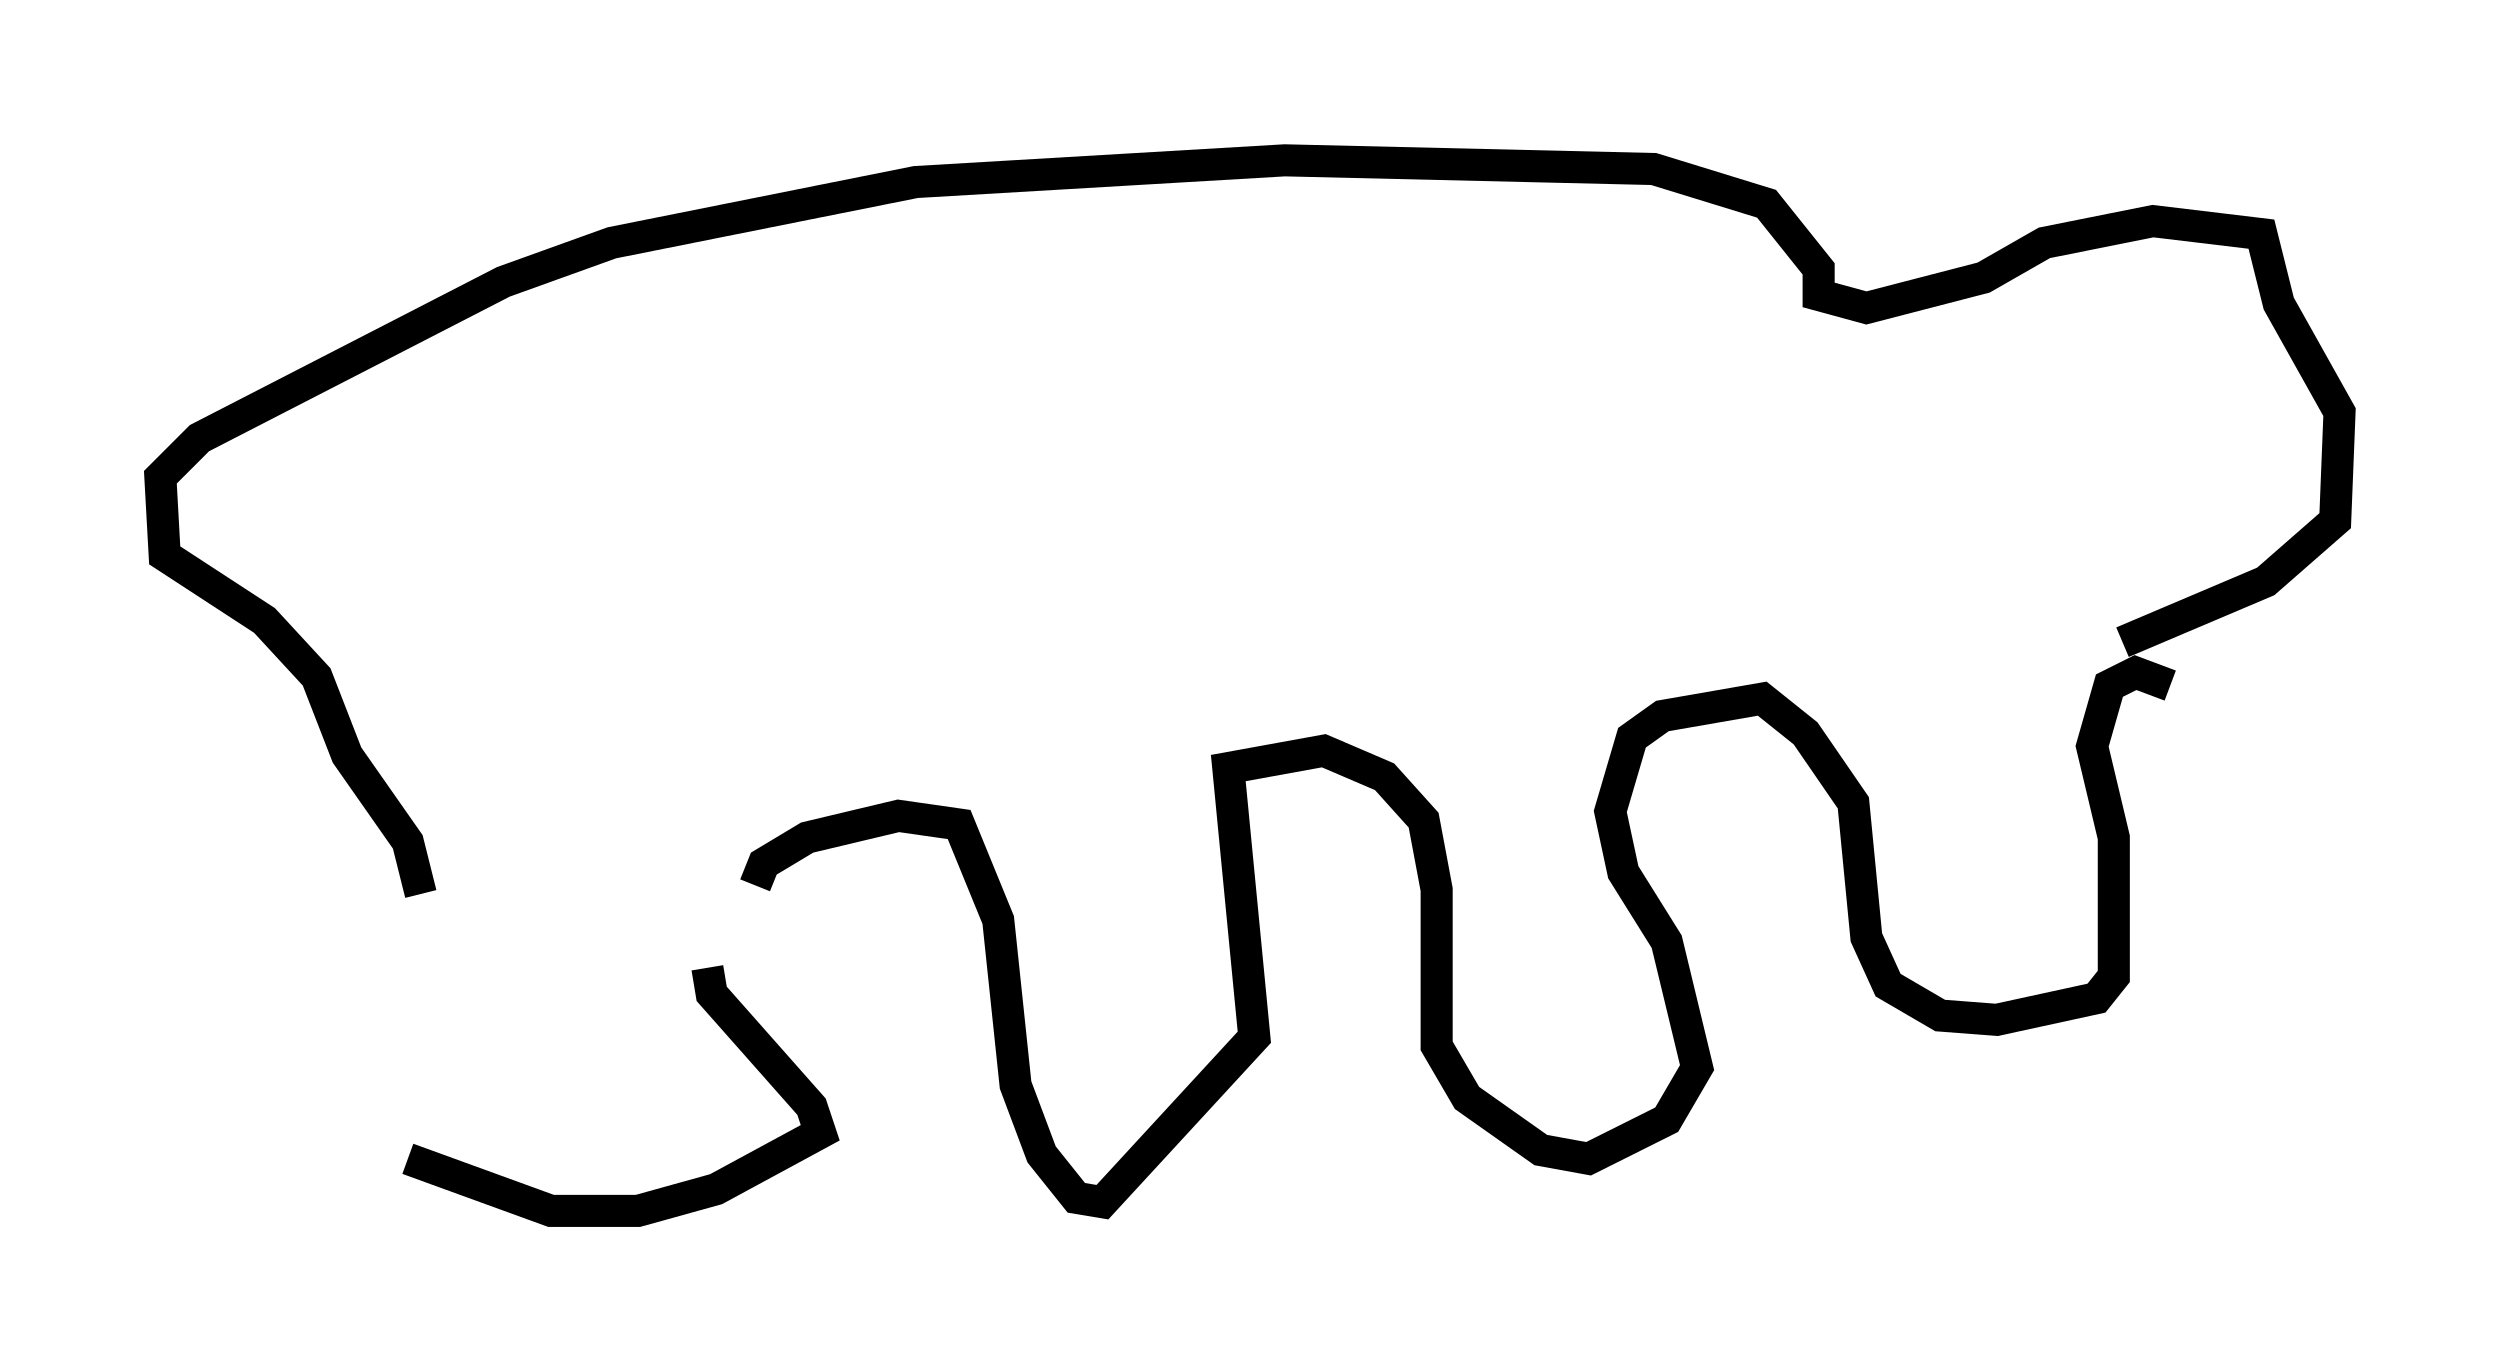 <?xml version="1.0" encoding="utf-8" ?>
<svg baseProfile="full" height="42.747" version="1.1" width="77.929" xmlns="http://www.w3.org/2000/svg" xmlns:ev="http://www.w3.org/2001/xml-events" xmlns:xlink="http://www.w3.org/1999/xlink"><defs /><rect fill="white" height="42.747" width="77.929" x="0" y="0" /><path d="M14.337, 30.845 m-1.624, 5.277 l4.465, 1.624 2.706, 0.0 l2.436, -0.677 3.248, -1.759 l-0.271, -0.812 -3.112, -3.518 l-0.135, -0.812 m1.488, -2.571 l0.271, -0.677 1.353, -0.812 l2.842, -0.677 1.894, 0.271 l1.218, 2.977 0.541, 5.142 l0.812, 2.165 1.083, 1.353 l0.812, 0.135 4.736, -5.142 l-0.812, -8.39 2.977, -0.541 l1.894, 0.812 1.218, 1.353 l0.406, 2.165 0.0, 4.871 l0.947, 1.624 2.3, 1.624 l1.488, 0.271 2.436, -1.218 l0.947, -1.624 -0.947, -3.924 l-1.353, -2.165 -0.406, -1.894 l0.677, -2.3 0.947, -0.677 l3.112, -0.541 1.353, 1.083 l1.488, 2.165 0.406, 4.195 l0.677, 1.488 1.624, 0.947 l1.759, 0.135 3.112, -0.677 l0.541, -0.677 0.0, -4.33 l-0.677, -2.842 0.541, -1.894 l0.812, -0.406 1.083, 0.406 m-1.488, -1.353 l4.465, -1.894 2.165, -1.894 l0.135, -3.383 -1.894, -3.383 l-0.541, -2.165 -3.383, -0.406 l-3.383, 0.677 -1.894, 1.083 l-3.654, 0.947 -1.488, -0.406 l0.0, -0.812 -1.624, -2.03 l-3.518, -1.083 -11.502, -0.271 l-11.502, 0.677 -9.472, 1.894 l-3.383, 1.218 -9.472, 4.871 l-1.218, 1.218 0.135, 2.436 l3.112, 2.03 1.624, 1.759 l0.947, 2.436 1.894, 2.706 l0.406, 1.624 " fill="none" stroke="black" stroke-width="1" /></svg>